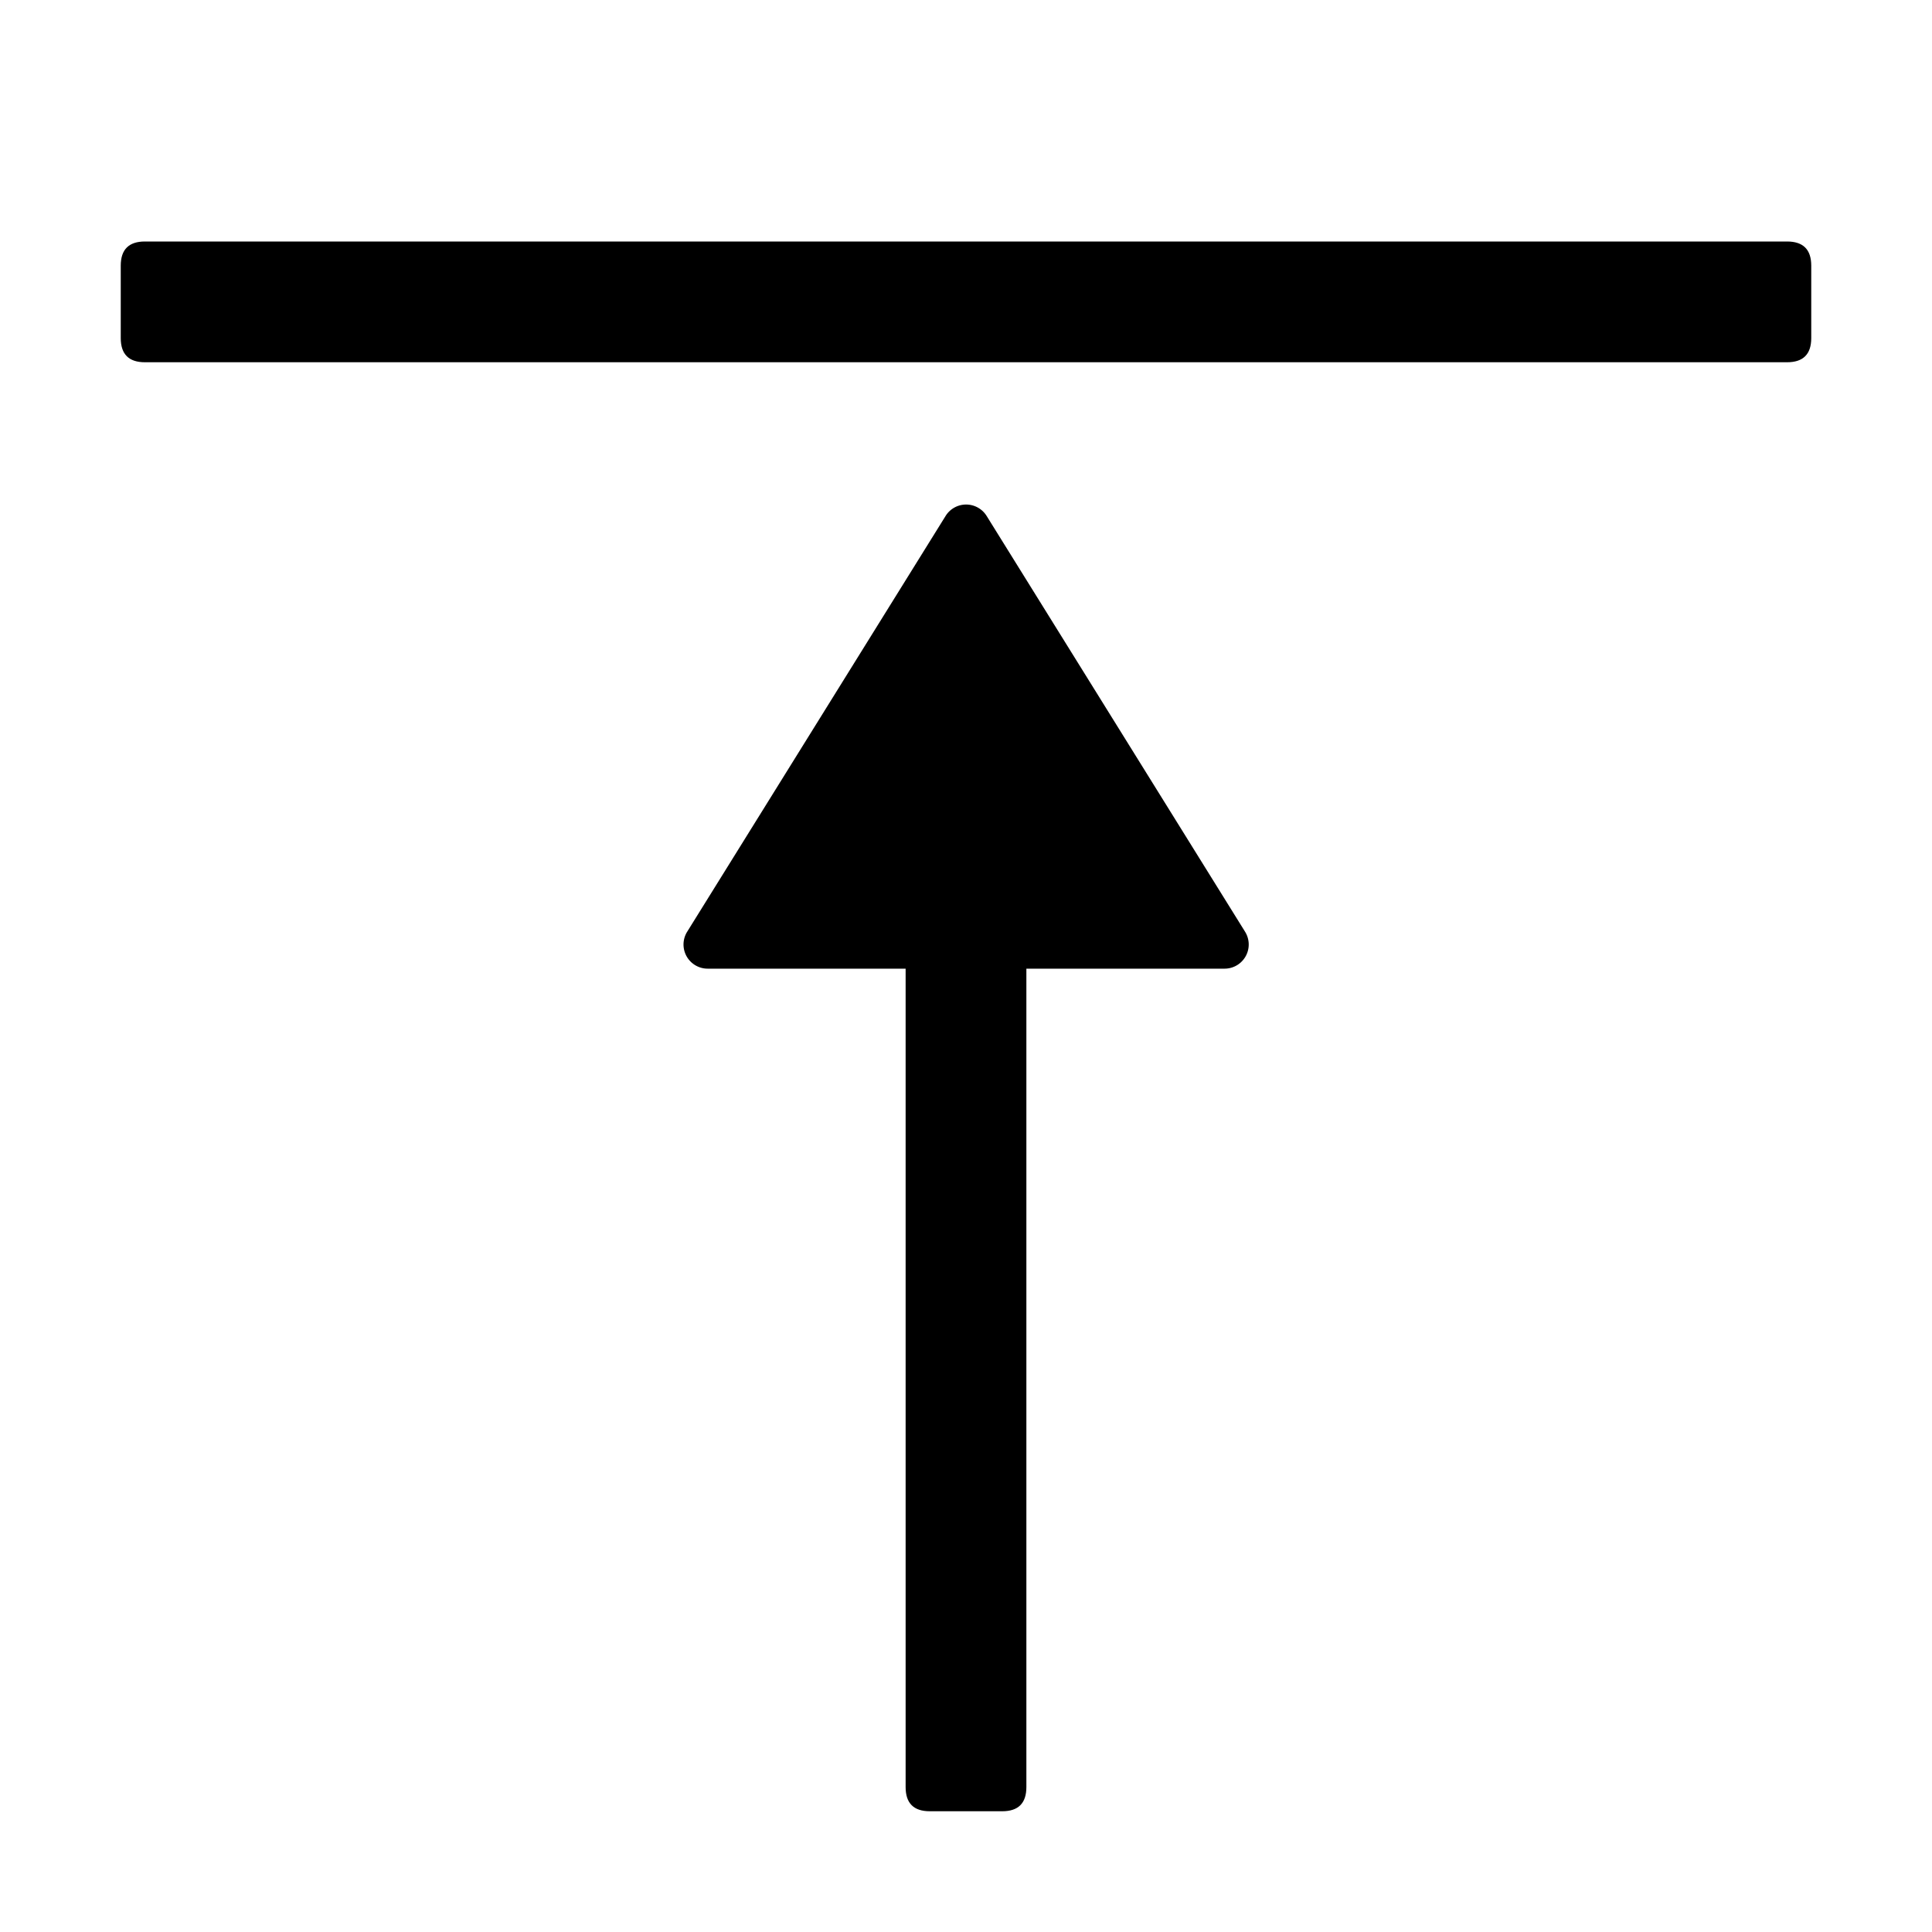 <svg viewBox="0 0 1024 1024" focusable="false"><path d="M76.8 128h870.4q12.8 0 12.8 12.8v38.4q0 12.8-12.8 12.8H76.8Q64 192 64 179.2v-38.4Q64 128 76.8 128Zm416 256h38.4q12.8 0 12.8 12.8v550.4q0 12.8-12.8 12.8h-38.4q-12.8 0-12.8-12.8V396.8q0-12.8 12.8-12.8Z"/><path d="m522.944 273.472 136.96 220.352a12.8 12.8 0 0 1-10.88 19.584h-273.92a12.8 12.8 0 0 1-10.88-19.584l136.96-220.352a12.8 12.8 0 0 1 21.76 0z"/></svg>